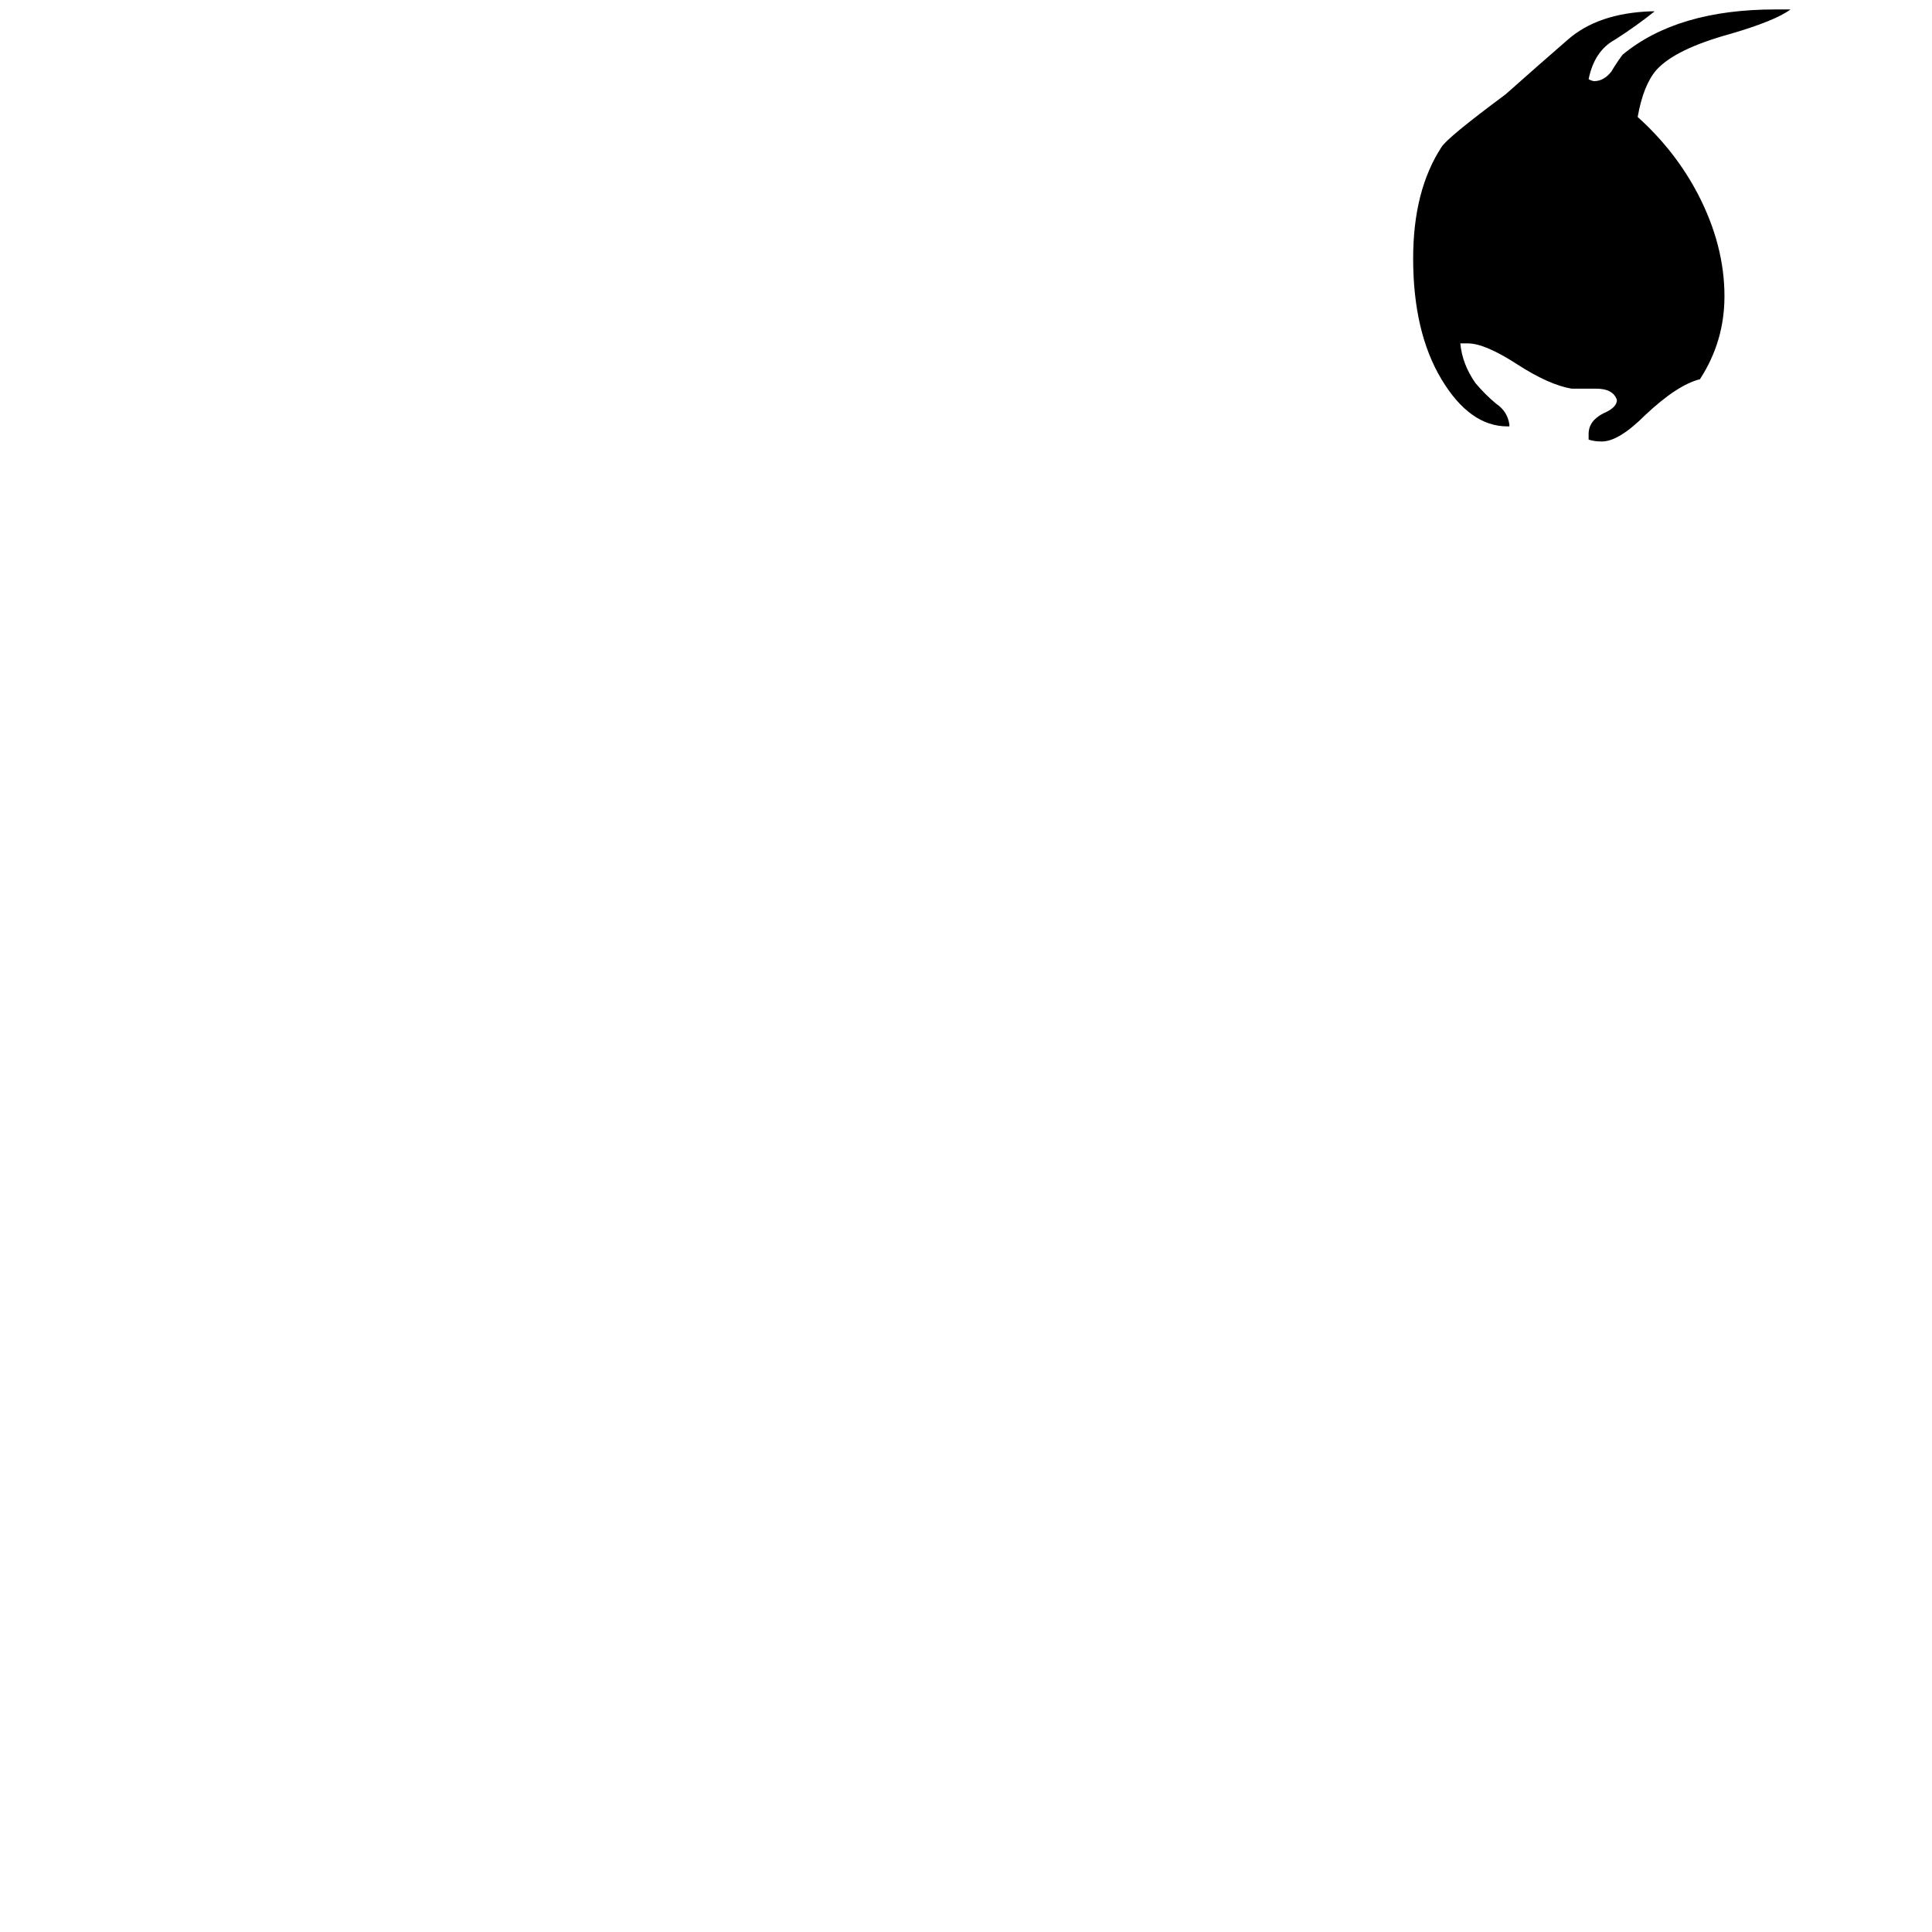 <svg xmlns="http://www.w3.org/2000/svg" viewBox="0 -800 1024 1024">
	<path fill="#000000" d="M842 -567V-570Q842 -577 850 -581Q857 -584 857 -588Q855 -594 846 -594H833Q821 -596 804 -607Q787 -618 778 -618H774Q775 -607 782 -597Q787 -591 793 -586Q799 -582 800 -575V-574H799Q779 -574 764 -599Q749 -624 749 -663Q749 -699 764 -722Q767 -727 798 -750Q816 -766 831 -779Q847 -793 875 -794H877Q867 -786 856 -779Q845 -773 842 -758Q844 -757 845 -757Q850 -757 854 -762Q857 -767 860 -771Q889 -795 941 -795H949Q941 -789 917 -782Q888 -774 878 -763Q871 -755 868 -738Q888 -720 900 -697Q914 -670 914 -643Q914 -619 901 -599Q889 -596 872 -580Q858 -566 849 -566Q845 -566 842 -567Z"/>
</svg>